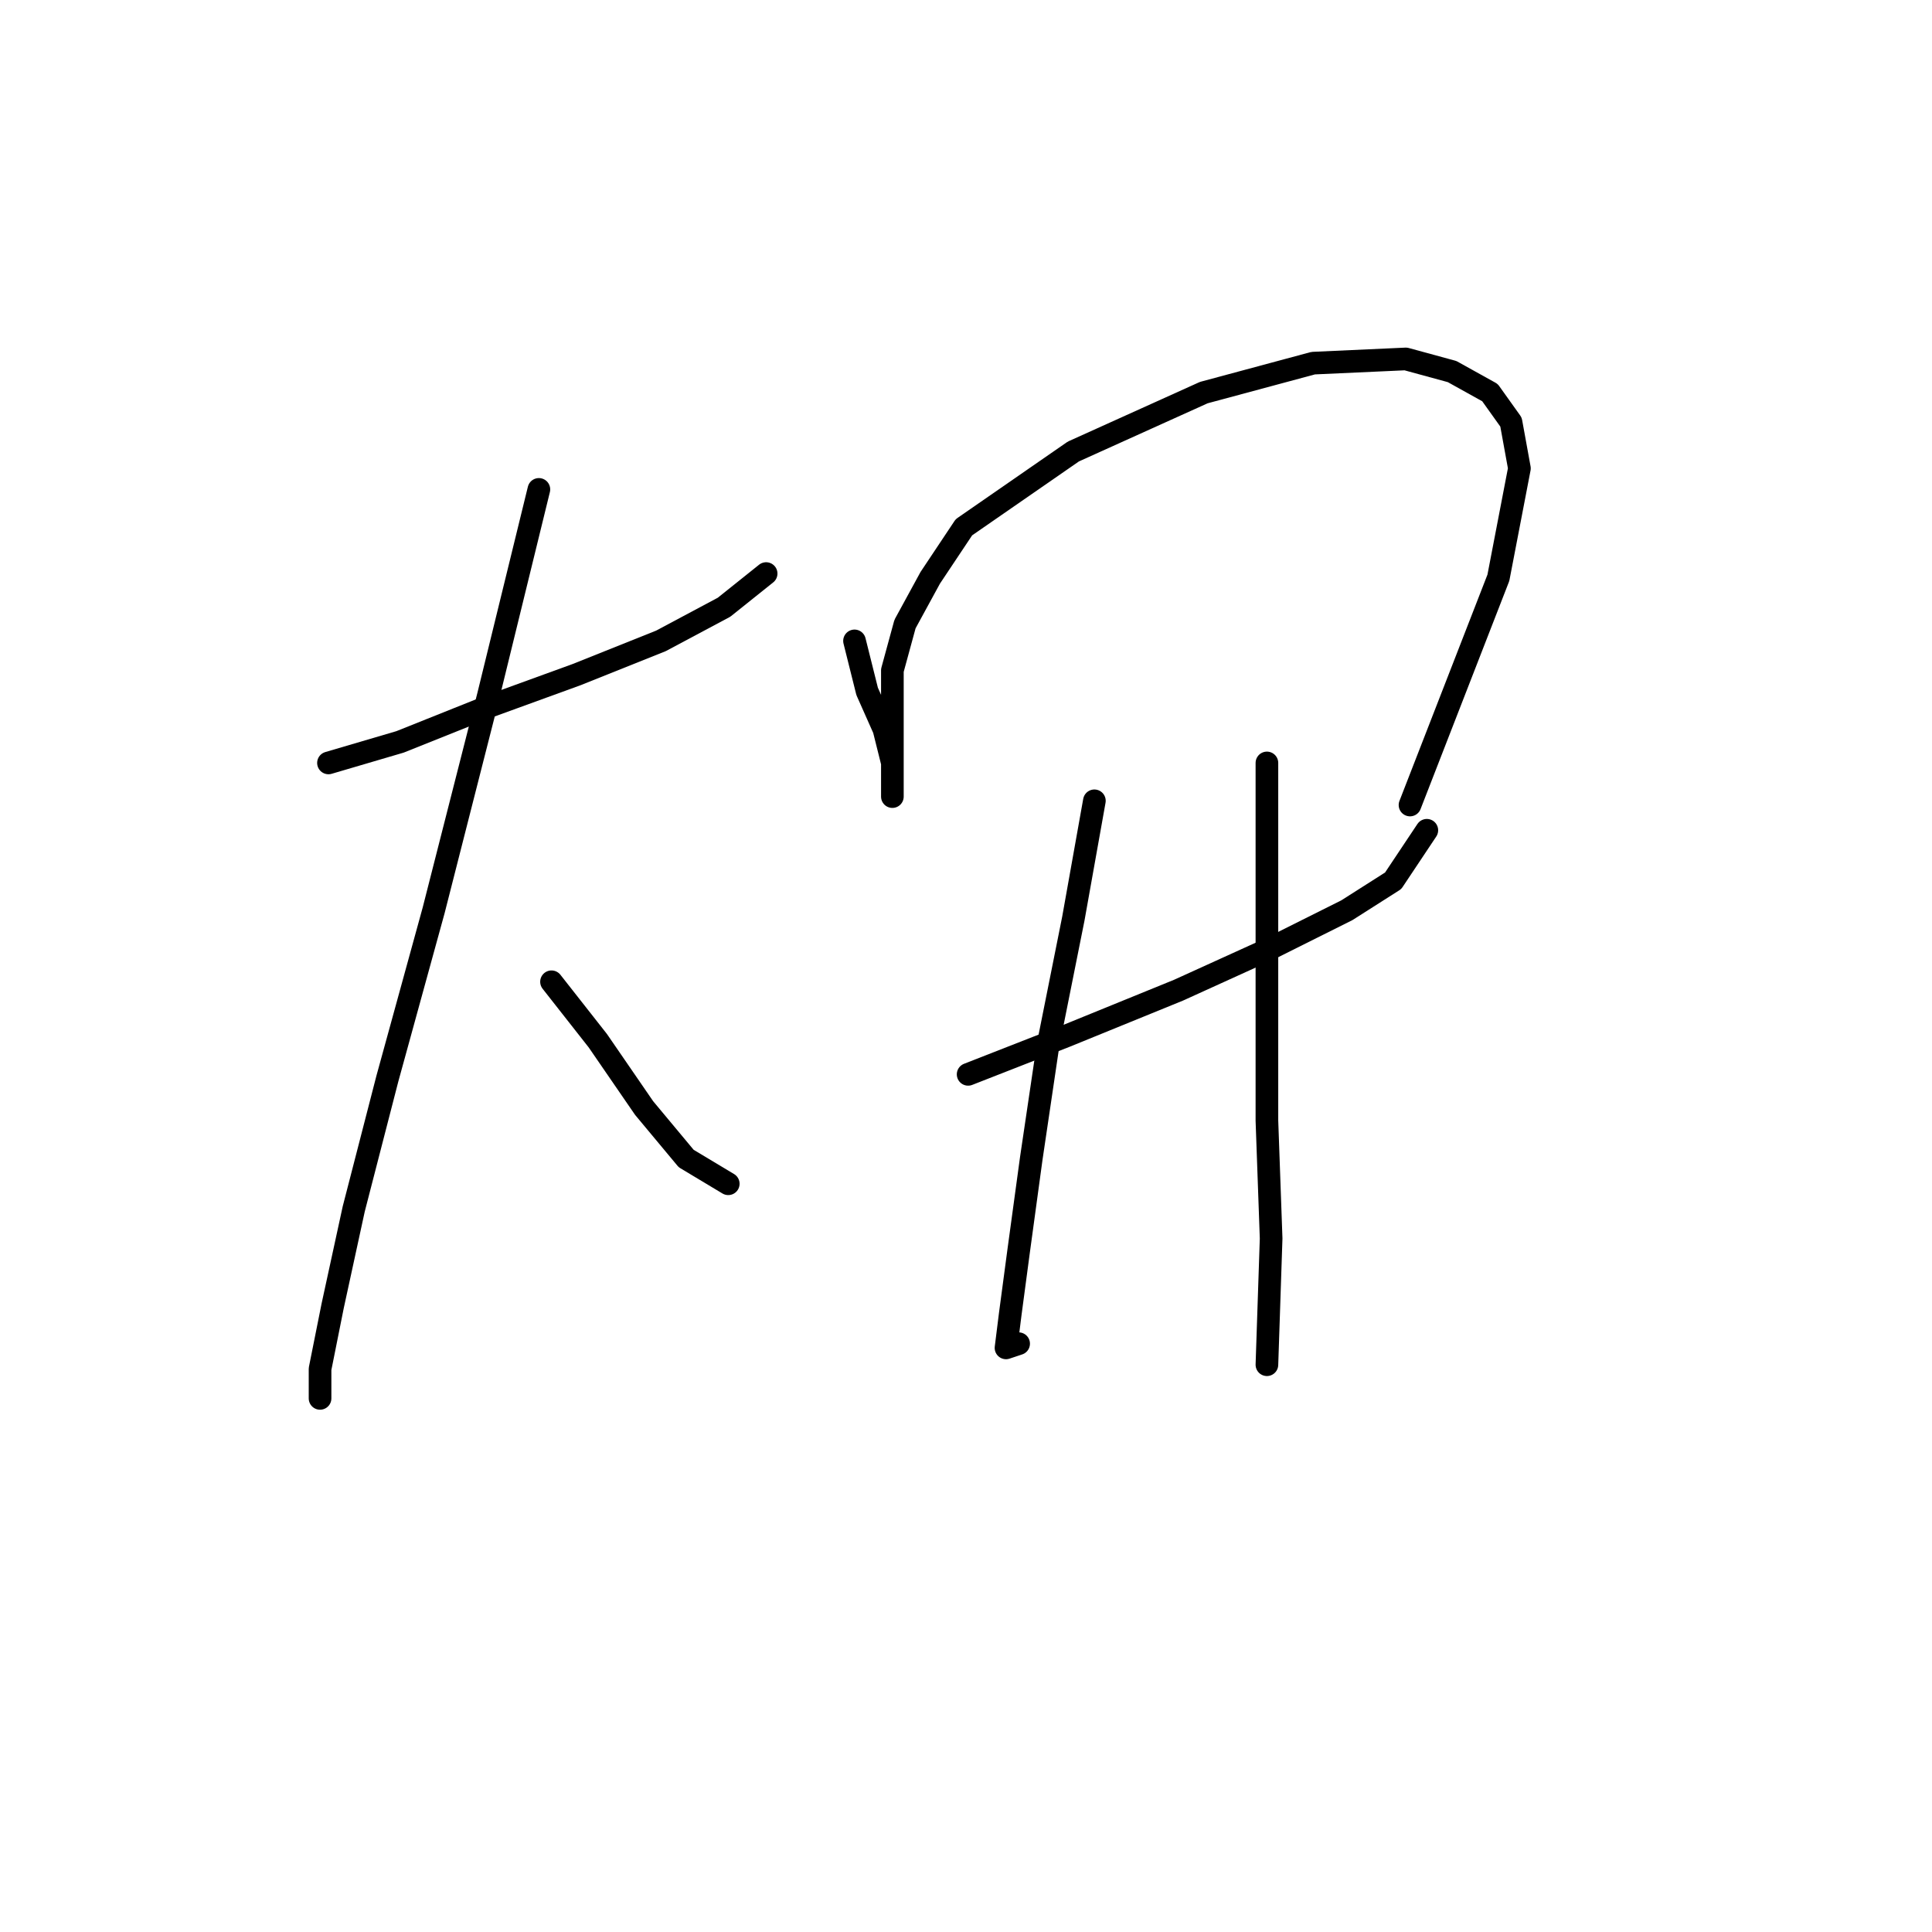 <?xml version="1.0" standalone="no"?>
    <svg width="256" height="256" xmlns="http://www.w3.org/2000/svg" version="1.1">
    <polyline stroke="black" stroke-width="3" stroke-linecap="round" fill="transparent" stroke-linejoin="round" points="43.524 101.093 53.004 98.305 64.156 93.844 76.424 89.383 87.576 84.922 95.94 80.461 101.517 76 101.517 76 " />
        <polyline stroke="black" stroke-width="3" stroke-linecap="round" fill="transparent" stroke-linejoin="round" points="71.405 64.847 64.714 92.171 57.465 120.61 51.331 142.914 46.87 160.201 44.082 173.026 42.409 181.39 42.409 185.294 42.409 185.294 " />
        <polyline stroke="black" stroke-width="3" stroke-linecap="round" fill="transparent" stroke-linejoin="round" points="73.078 130.089 79.212 137.896 85.346 146.818 90.922 153.509 96.498 156.855 96.498 156.855 " />
        <polyline stroke="black" stroke-width="3" stroke-linecap="round" fill="transparent" stroke-linejoin="round" points="113.227 84.922 114.9 91.613 117.13 96.632 118.245 101.093 118.245 103.881 118.245 105.554 118.245 104.996 118.245 100.535 118.245 94.401 118.245 88.825 119.918 82.691 123.264 76.558 127.725 69.866 142.223 59.829 159.509 52.022 174.007 48.119 186.275 47.561 192.409 49.234 197.427 52.022 200.215 55.926 201.331 62.059 198.543 76.558 186.833 106.669 186.833 106.669 " />
        <polyline stroke="black" stroke-width="3" stroke-linecap="round" fill="transparent" stroke-linejoin="round" points="128.282 142.357 141.108 137.338 156.163 131.204 168.431 125.628 178.468 120.61 184.602 116.706 189.063 110.015 189.063 110.015 " />
        <polyline stroke="black" stroke-width="3" stroke-linecap="round" fill="transparent" stroke-linejoin="round" points="145.011 106.111 142.223 121.725 138.877 138.453 136.647 153.509 134.974 165.777 133.859 174.141 133.301 178.602 134.974 178.044 134.974 178.044 " />
        <polyline stroke="black" stroke-width="3" stroke-linecap="round" fill="transparent" stroke-linejoin="round" points="167.873 101.093 167.873 114.476 167.873 131.204 167.873 148.491 168.431 164.104 167.873 180.833 167.873 180.833 " />
        </svg>